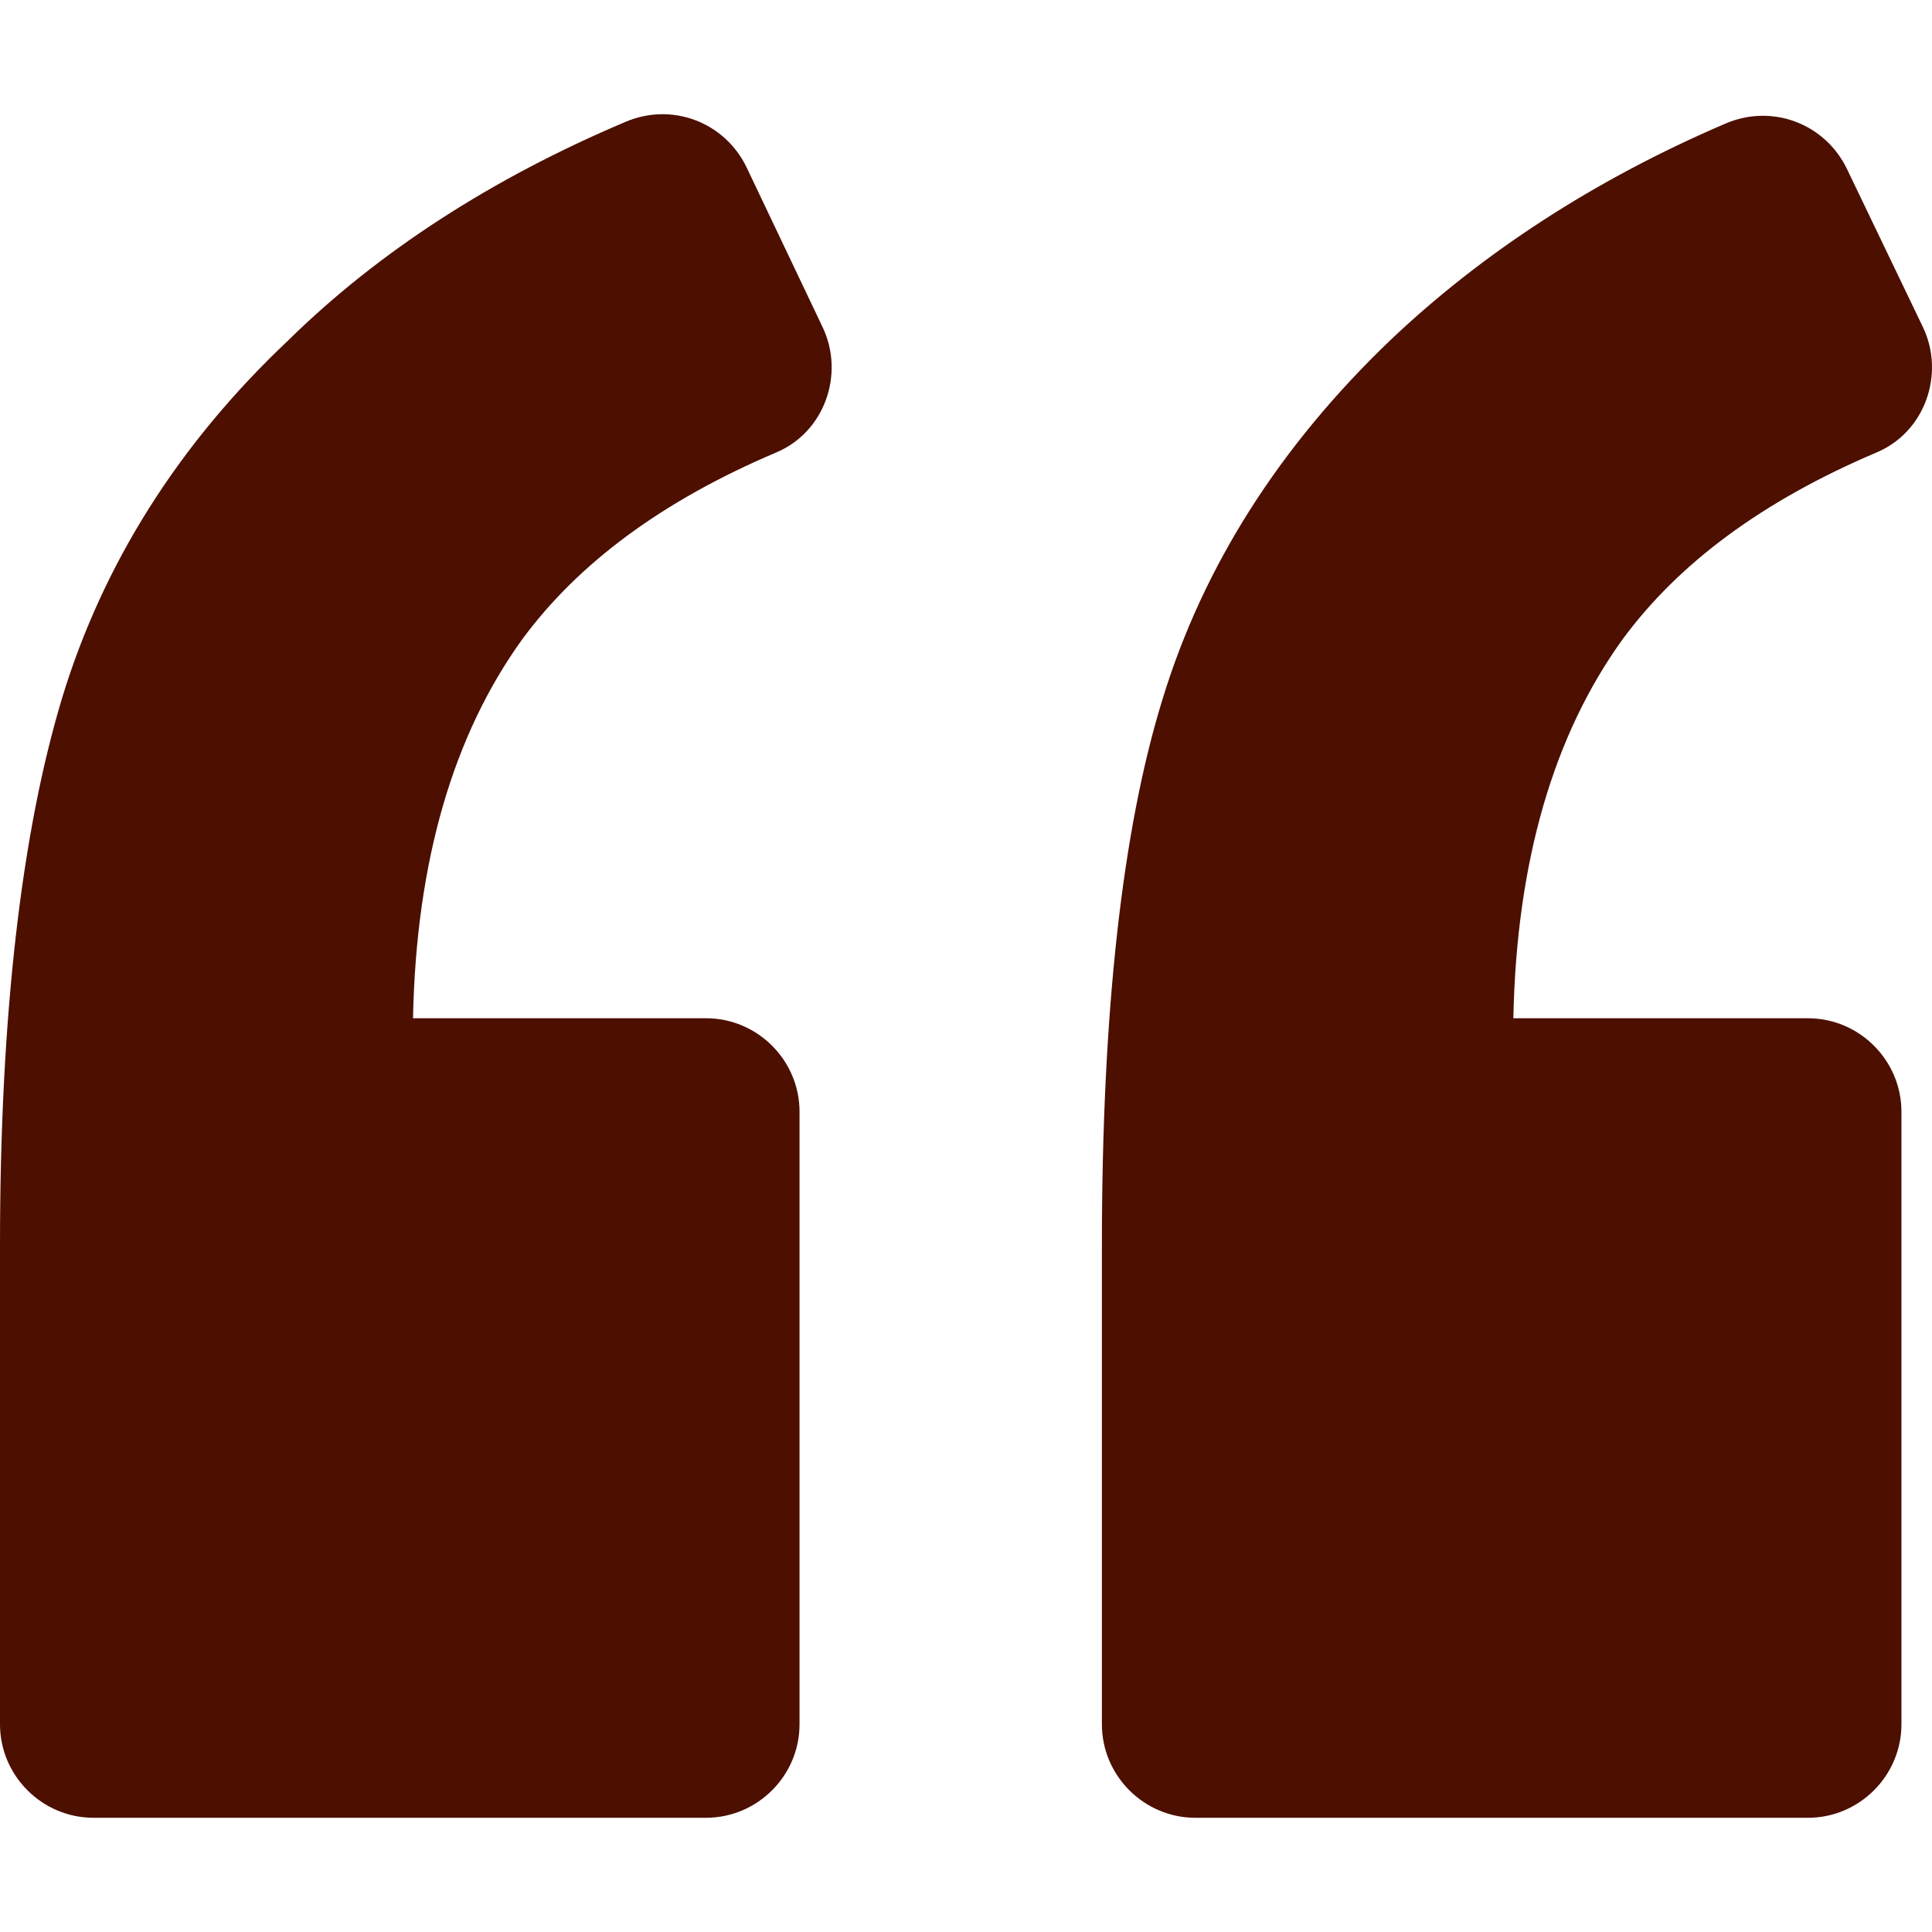 <?xml version="1.0" encoding="iso-8859-1"?>
<!-- Generator: Adobe Illustrator 16.0.0, SVG Export Plug-In . SVG Version: 6.00 Build 0)  -->
<!DOCTYPE svg PUBLIC "-//W3C//DTD SVG 1.1//EN" "http://www.w3.org/Graphics/SVG/1.1/DTD/svg11.dtd">
<svg fill="#4c0f00" version="1.1" id="Capa_1" xmlns="http://www.w3.org/2000/svg" xmlns:xlink="http://www.w3.org/1999/xlink" x="0px" y="0px"
	 width="123.961px" height="123.961px" viewBox="0 0 123.961 123.961" style="enable-background:new 0 0 123.961 123.961;"
	 xml:space="preserve">
<g>
	<path d="M49.8,29.032c3.1-1.3,4.4-5,3-8l-4.9-10.3c-1.4-2.899-4.8-4.2-7.8-2.899c-8.5,3.6-15.8,8.3-21.6,14
		C11.4,28.532,6.6,36.232,4,44.732c-2.6,8.601-4,20.3-4,35.2v30.7c0,3.3,2.7,6,6,6h39.3c3.3,0,6-2.7,6-6v-39.3c0-3.301-2.7-6-6-6
		H26.5c0.2-10.101,2.6-18.2,7-24.301C37.1,36.133,42.5,32.133,49.8,29.032z"/>
	<path d="M120.4,29.032c3.1-1.3,4.399-5,3-8l-4.9-10.199c-1.4-2.9-4.8-4.2-7.8-2.9c-8.4,3.6-15.601,8.3-21.5,13.9
		c-7.101,6.8-12,14.5-14.601,23c-2.6,8.399-3.899,20.1-3.899,35.1v30.7c0,3.3,2.7,6,6,6H116c3.3,0,6-2.7,6-6v-39.3
		c0-3.301-2.7-6-6-6H97.1c0.2-10.101,2.601-18.2,7-24.301C107.7,36.133,113.1,32.133,120.4,29.032z"/>
</g>
<g>
</g>
<g>
</g>
<g>
</g>
<g>
</g>
<g>
</g>
<g>
</g>
<g>
</g>
<g>
</g>
<g>
</g>
<g>
</g>
<g>
</g>
<g>
</g>
<g>
</g>
<g>
</g>
<g>
</g>
</svg>
